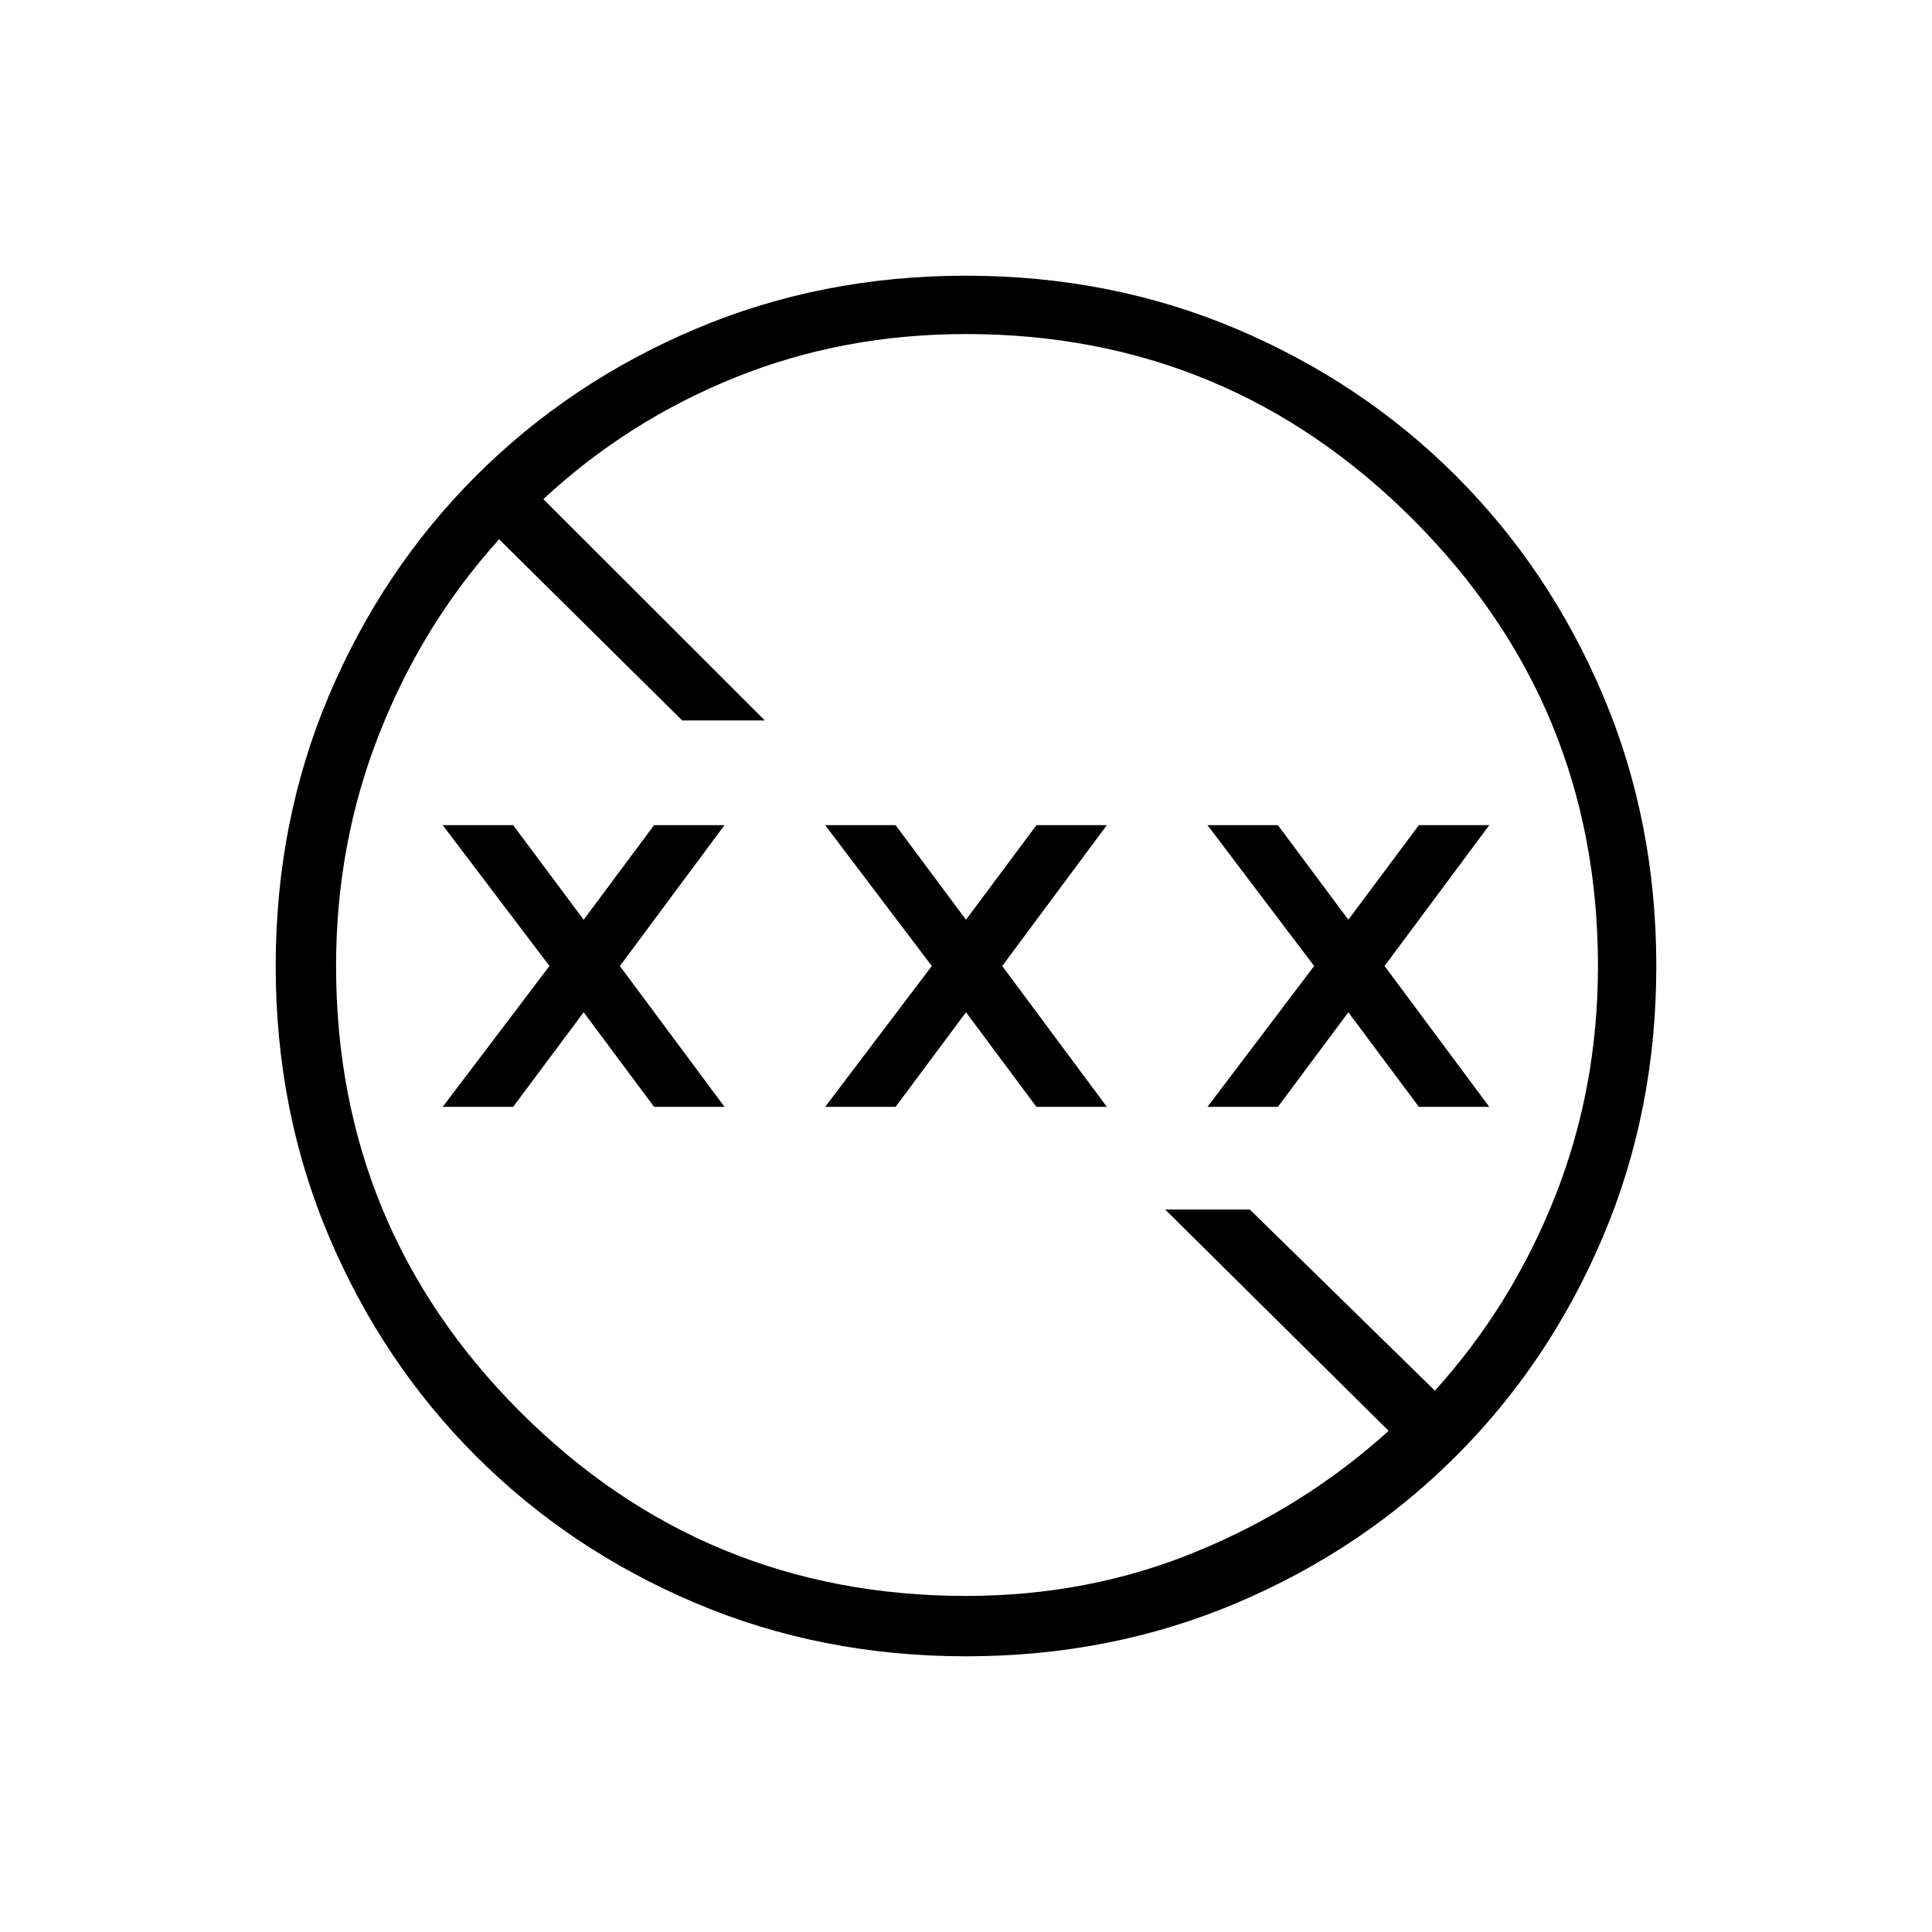 <svg xmlns="http://www.w3.org/2000/svg" height="20" width="20"><path d="M10 17.146Q8.5 17.146 7.198 16.594Q5.896 16.042 4.927 15.073Q3.958 14.104 3.406 12.802Q2.854 11.5 2.854 10Q2.854 8.5 3.406 7.198Q3.958 5.896 4.927 4.927Q5.896 3.958 7.198 3.406Q8.5 2.854 10 2.854Q11.5 2.854 12.802 3.406Q14.104 3.958 15.073 4.927Q16.042 5.896 16.594 7.198Q17.146 8.5 17.146 10Q17.146 11.5 16.594 12.802Q16.042 14.104 15.073 15.073Q14.104 16.042 12.802 16.594Q11.5 17.146 10 17.146ZM10 16.521Q11.271 16.521 12.385 16.062Q13.5 15.604 14.375 14.812L12.062 12.521H12.938L14.854 14.396Q15.646 13.521 16.094 12.396Q16.542 11.271 16.542 10Q16.542 7.292 14.625 5.375Q12.708 3.458 10 3.458Q8.729 3.458 7.615 3.906Q6.5 4.354 5.625 5.167L7.917 7.458H7.062L5.167 5.583Q4.375 6.458 3.927 7.594Q3.479 8.729 3.479 10Q3.479 12.708 5.385 14.615Q7.292 16.521 10 16.521ZM8.542 11.458 9.646 10 8.542 8.542H9.271L10 9.521L10.729 8.542H11.458L10.375 10L11.458 11.458H10.729L10 10.479L9.271 11.458ZM4.583 11.458 5.688 10 4.583 8.542H5.312L6.042 9.521L6.771 8.542H7.5L6.417 10L7.5 11.458H6.771L6.042 10.479L5.312 11.458ZM12.5 11.458 13.604 10 12.5 8.542H13.229L13.958 9.521L14.688 8.542H15.417L14.333 10L15.417 11.458H14.688L13.958 10.479L13.229 11.458Z"/></svg>